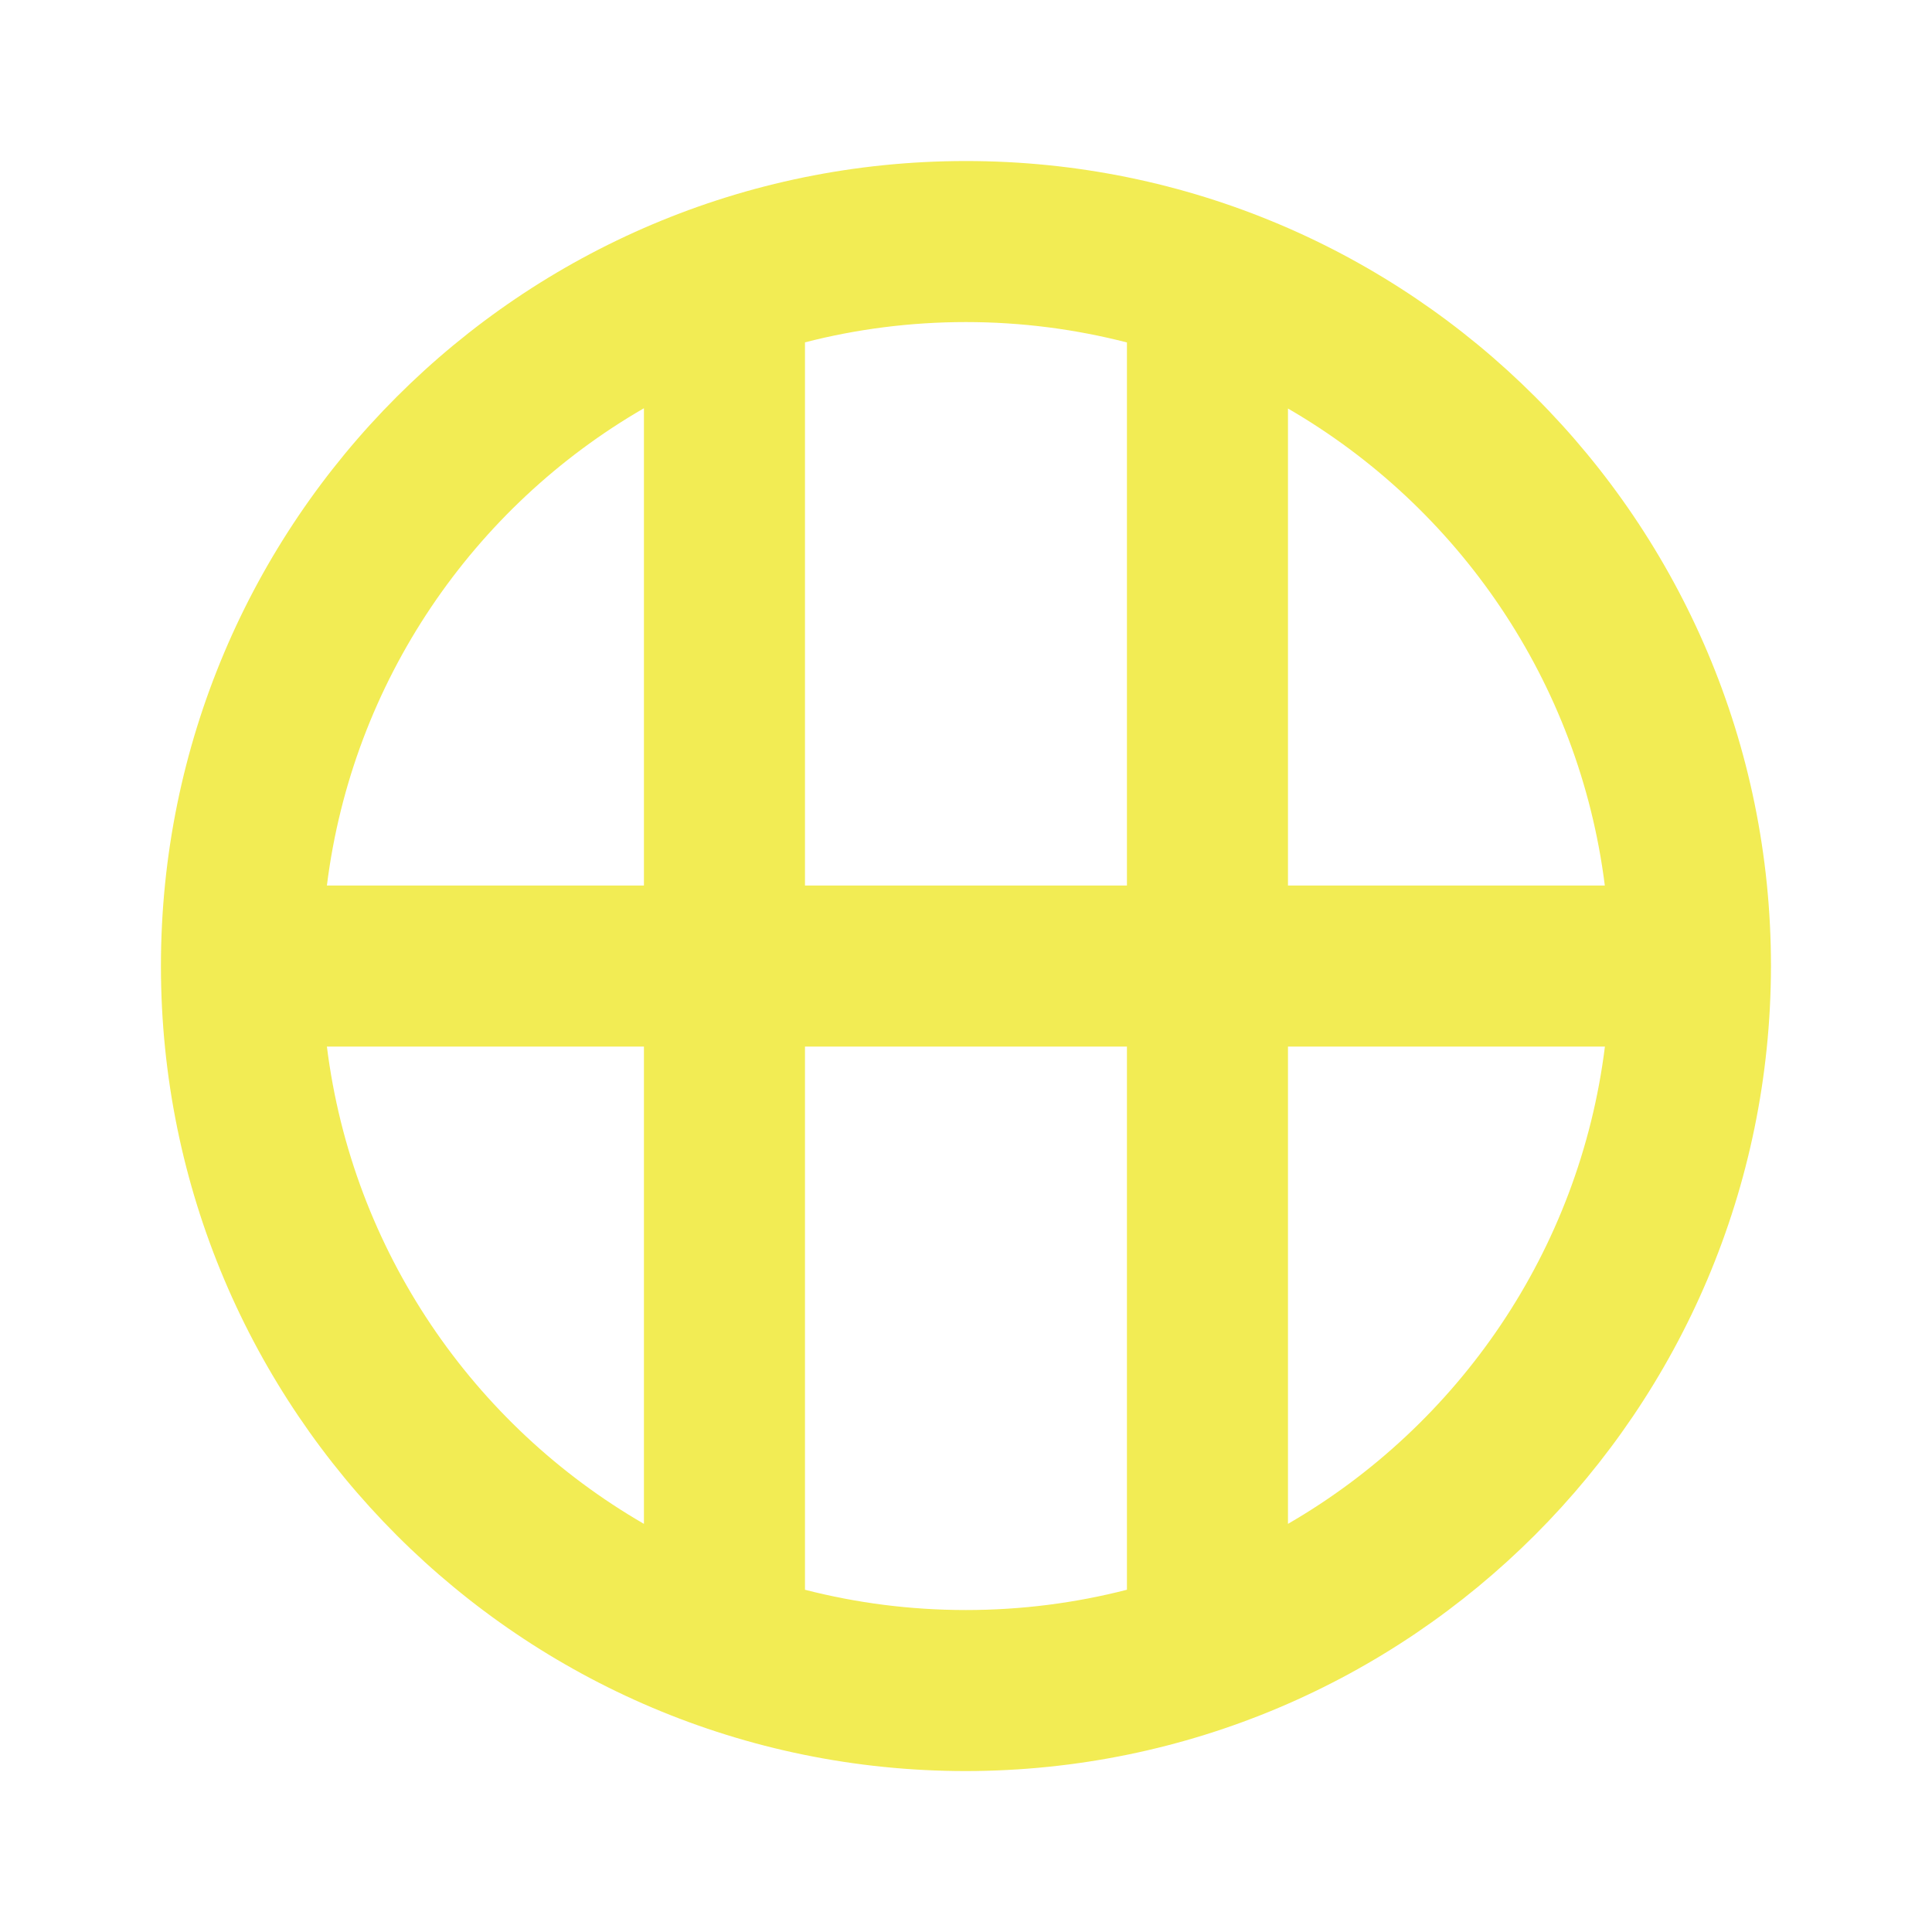 <svg xmlns="http://www.w3.org/2000/svg" width="20" height="20" viewBox="0 0 20 20" fill="none">
  <g opacity="0.67">
    <path fill-rule="evenodd" clip-rule="evenodd" d="M1.666 10C1.666 14.603 5.397 18.334 9.999 18.334C14.6 18.329 18.328 14.601 18.333 10C18.333 5.398 14.602 1.667 9.999 1.667C5.397 1.667 1.666 5.398 1.666 10ZM3.384 9.167C3.648 7.053 4.901 5.246 6.666 4.226V9.167H3.384ZM8.333 9.167V3.544C8.865 3.407 9.424 3.334 9.999 3.334C10.575 3.334 11.133 3.408 11.666 3.545V9.167H8.333ZM11.666 10.834H8.333V16.457C8.865 16.594 9.424 16.667 9.999 16.667C10.575 16.667 11.133 16.594 11.666 16.457V10.834ZM13.333 15.775V10.834H16.614C16.351 12.948 15.098 14.754 13.333 15.775ZM13.333 9.167V4.229C15.096 5.25 16.348 7.055 16.613 9.167H13.333ZM3.384 10.834H6.666V15.775C4.901 14.754 3.648 12.948 3.384 10.834ZM16.666 10.007L16.666 10L16.666 9.998V10.007Z" fill="#ECE200"/>
  </g>
</svg>